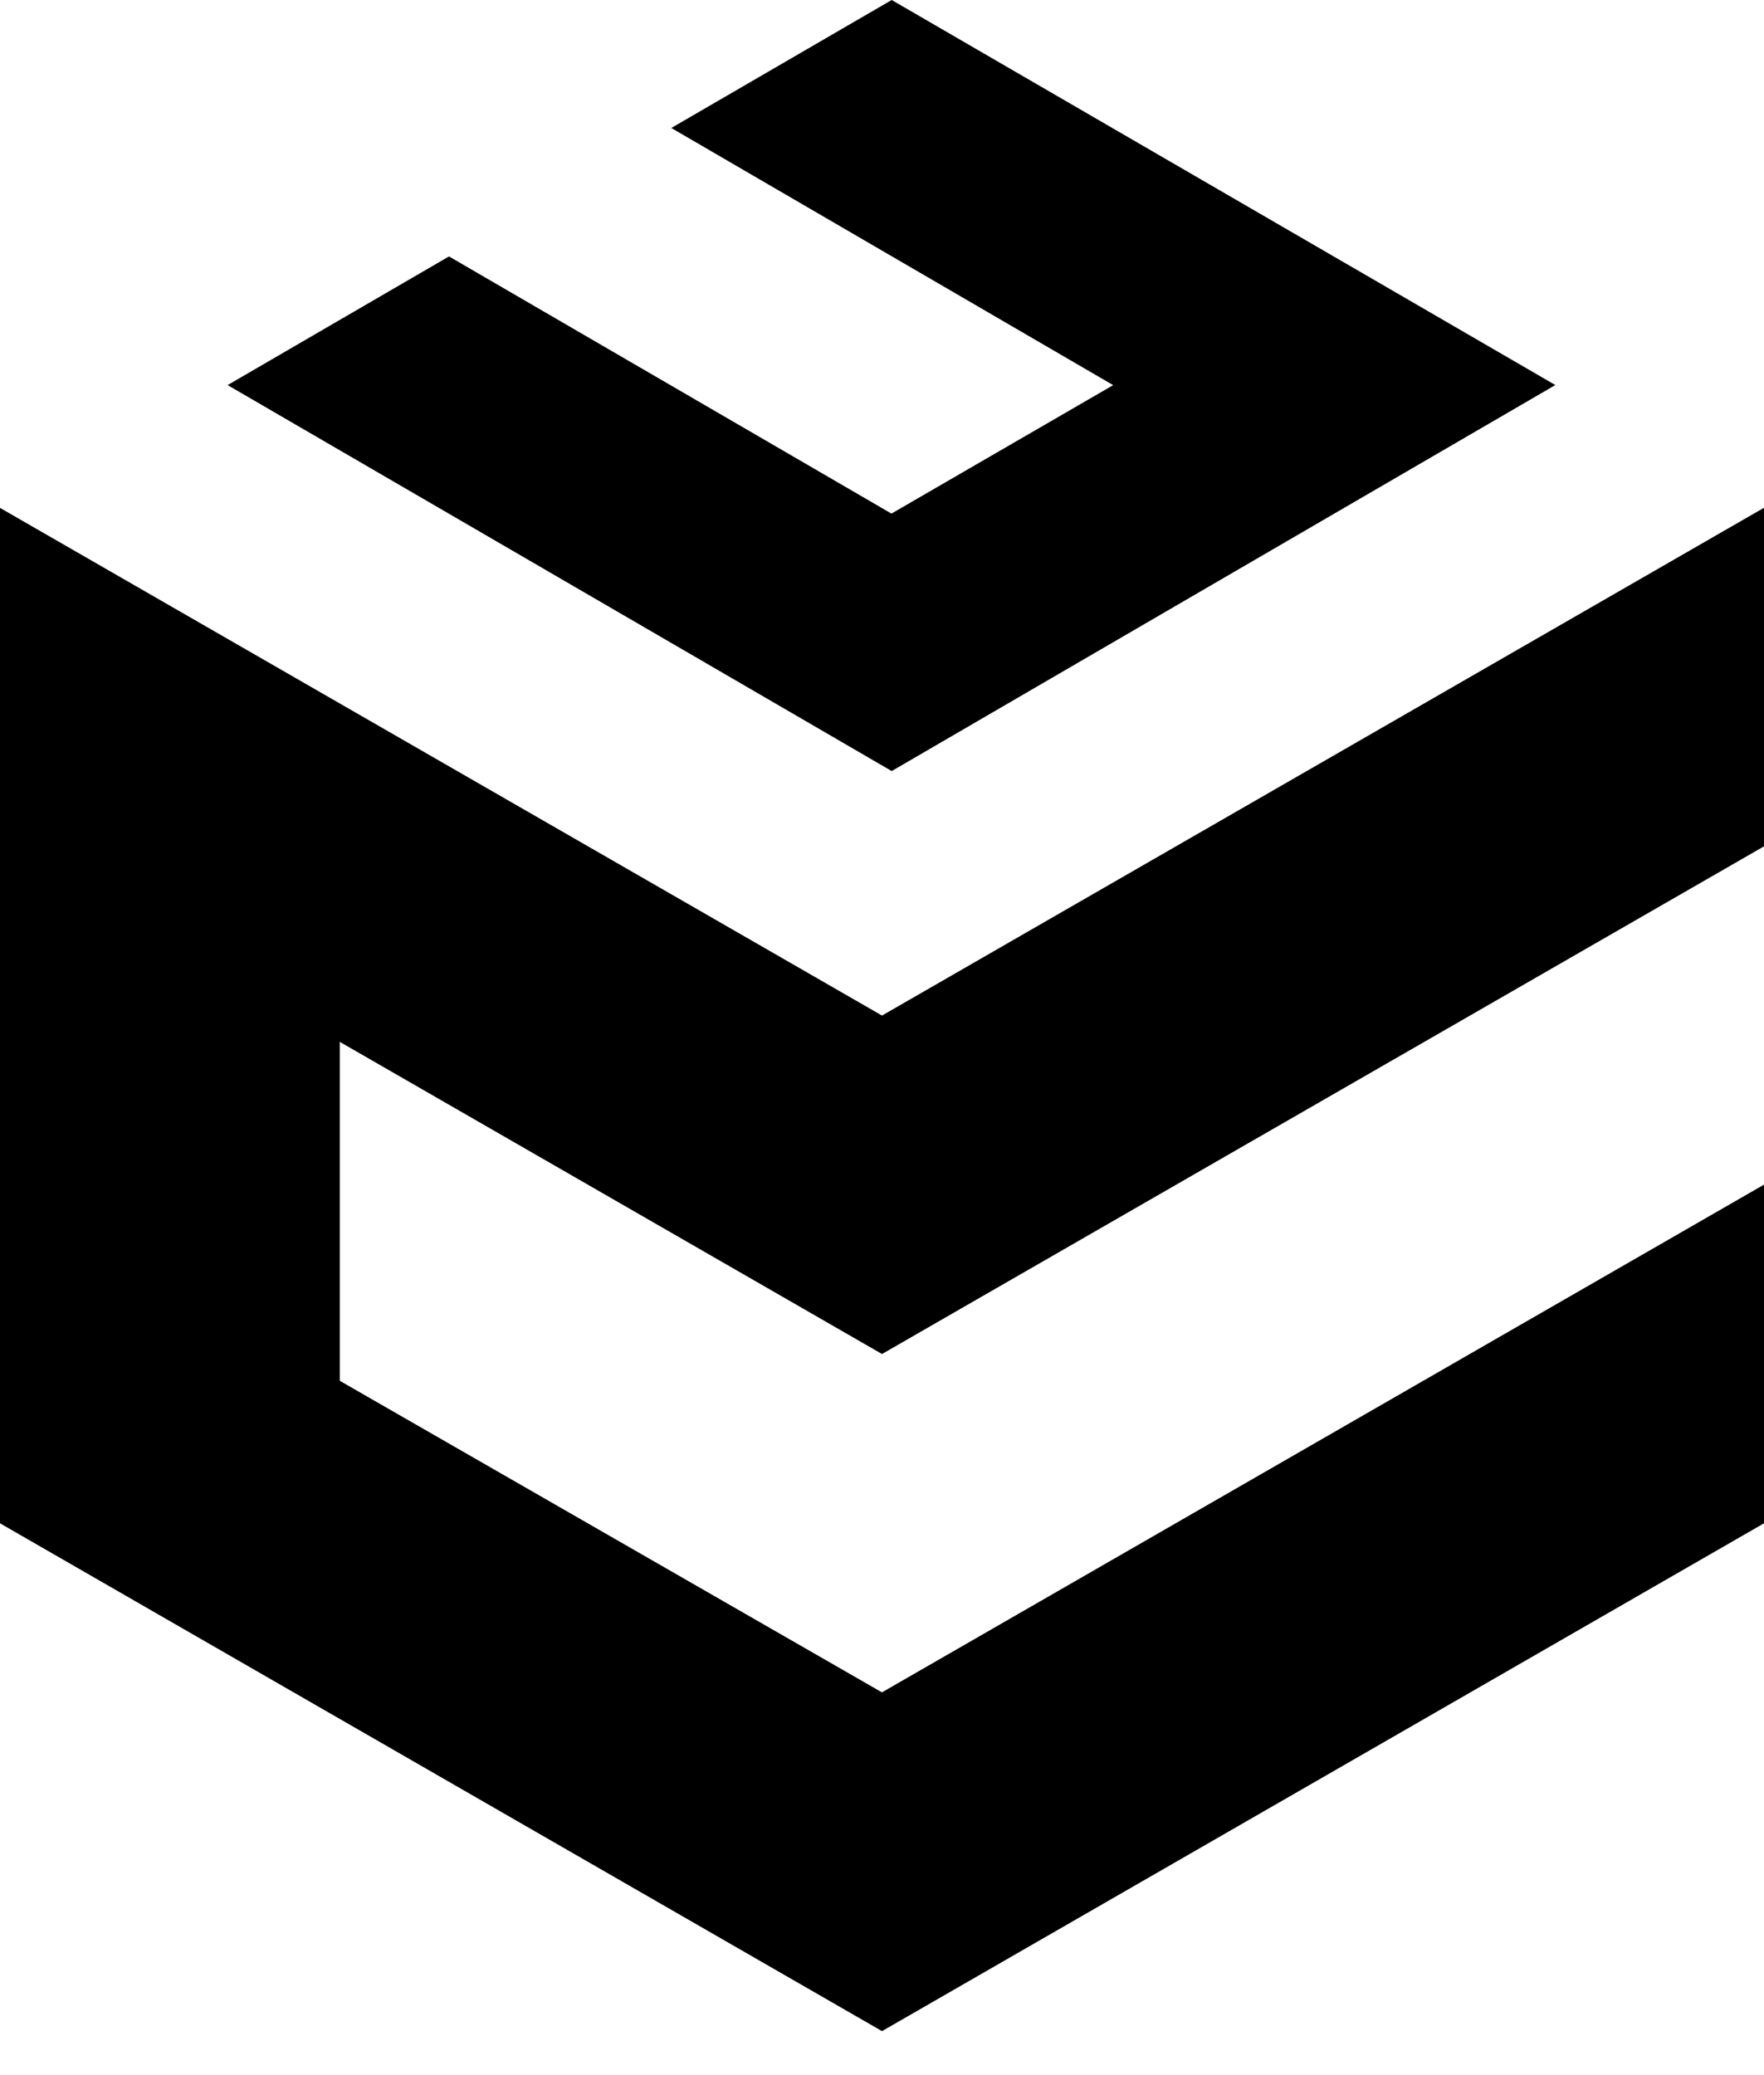 <svg xmlns="http://www.w3.org/2000/svg" width="34" height="40" viewBox="0 0 34 40">
    <path fill="#000000" fill-rule="evenodd" d="M4.387 7.423l4.267-2.48L17.182 9.9l4.274-2.476-8.517-4.957L17.187 0l12.791 7.422-12.791 7.441-12.8-7.44zM34 29.363l-17 9.789-17-9.789V9.79l17 9.786 17-9.788v6.526L17 26.1 6.549 20.083v6.533l10.45 6.006L34 22.835v6.528z"/>
</svg>
